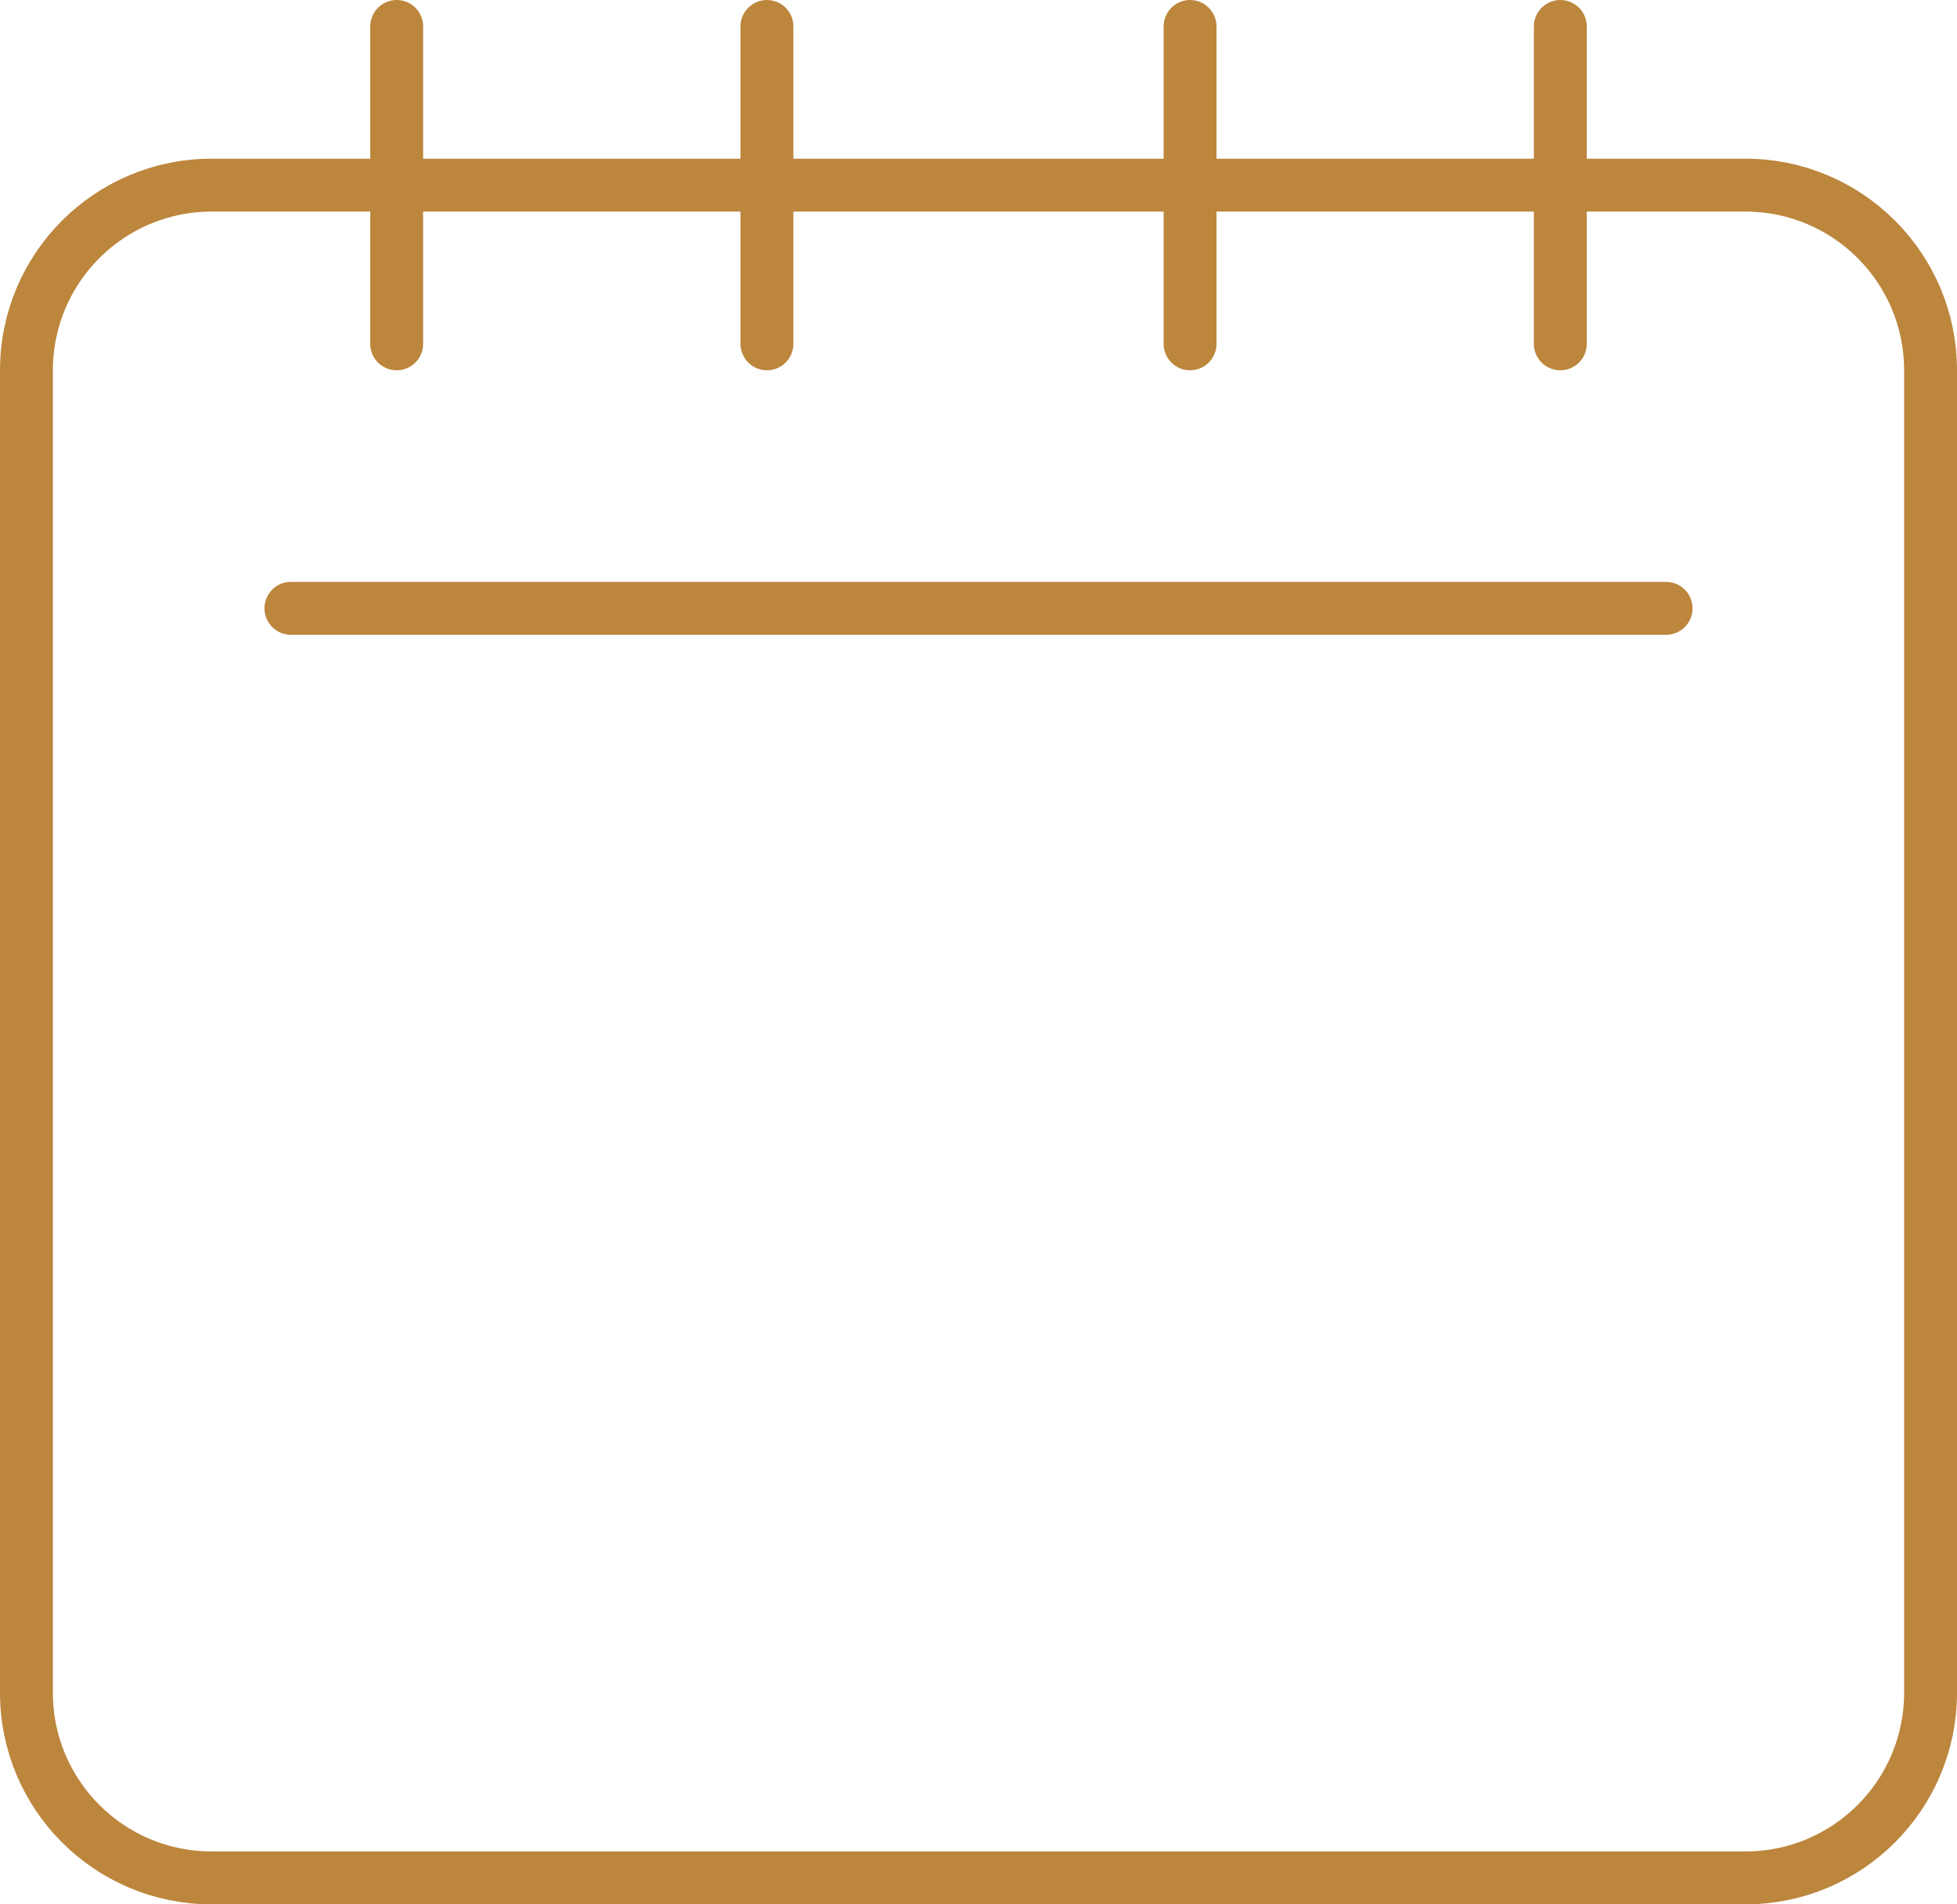 <svg width="37" height="36" viewBox="0 0 37 36" fill="none" xmlns="http://www.w3.org/2000/svg">
<path d="M4 3.5H33C34.933 3.5 36.5 5.067 36.5 7V32C36.5 33.933 34.933 35.5 33 35.5H4C2.067 35.5 0.5 33.933 0.5 32V7C0.5 5.067 2.067 3.5 4 3.5Z" stroke="#BC863D"/>
<line x1="7.5" y1="0.5" x2="7.5" y2="6.5" stroke="#BC863D" stroke-linecap="round"/>
<line x1="14.5" y1="0.5" x2="14.5" y2="6.5" stroke="#BC863D" stroke-linecap="round"/>
<line x1="29.5" y1="0.5" x2="29.5" y2="6.5" stroke="#BC863D" stroke-linecap="round"/>
<line x1="22.5" y1="0.5" x2="22.5" y2="6.5" stroke="#BC863D" stroke-linecap="round"/>
<line x1="5.5" y1="11.5" x2="31.5" y2="11.5" stroke="#BC863D" stroke-linecap="round"/>
</svg>
